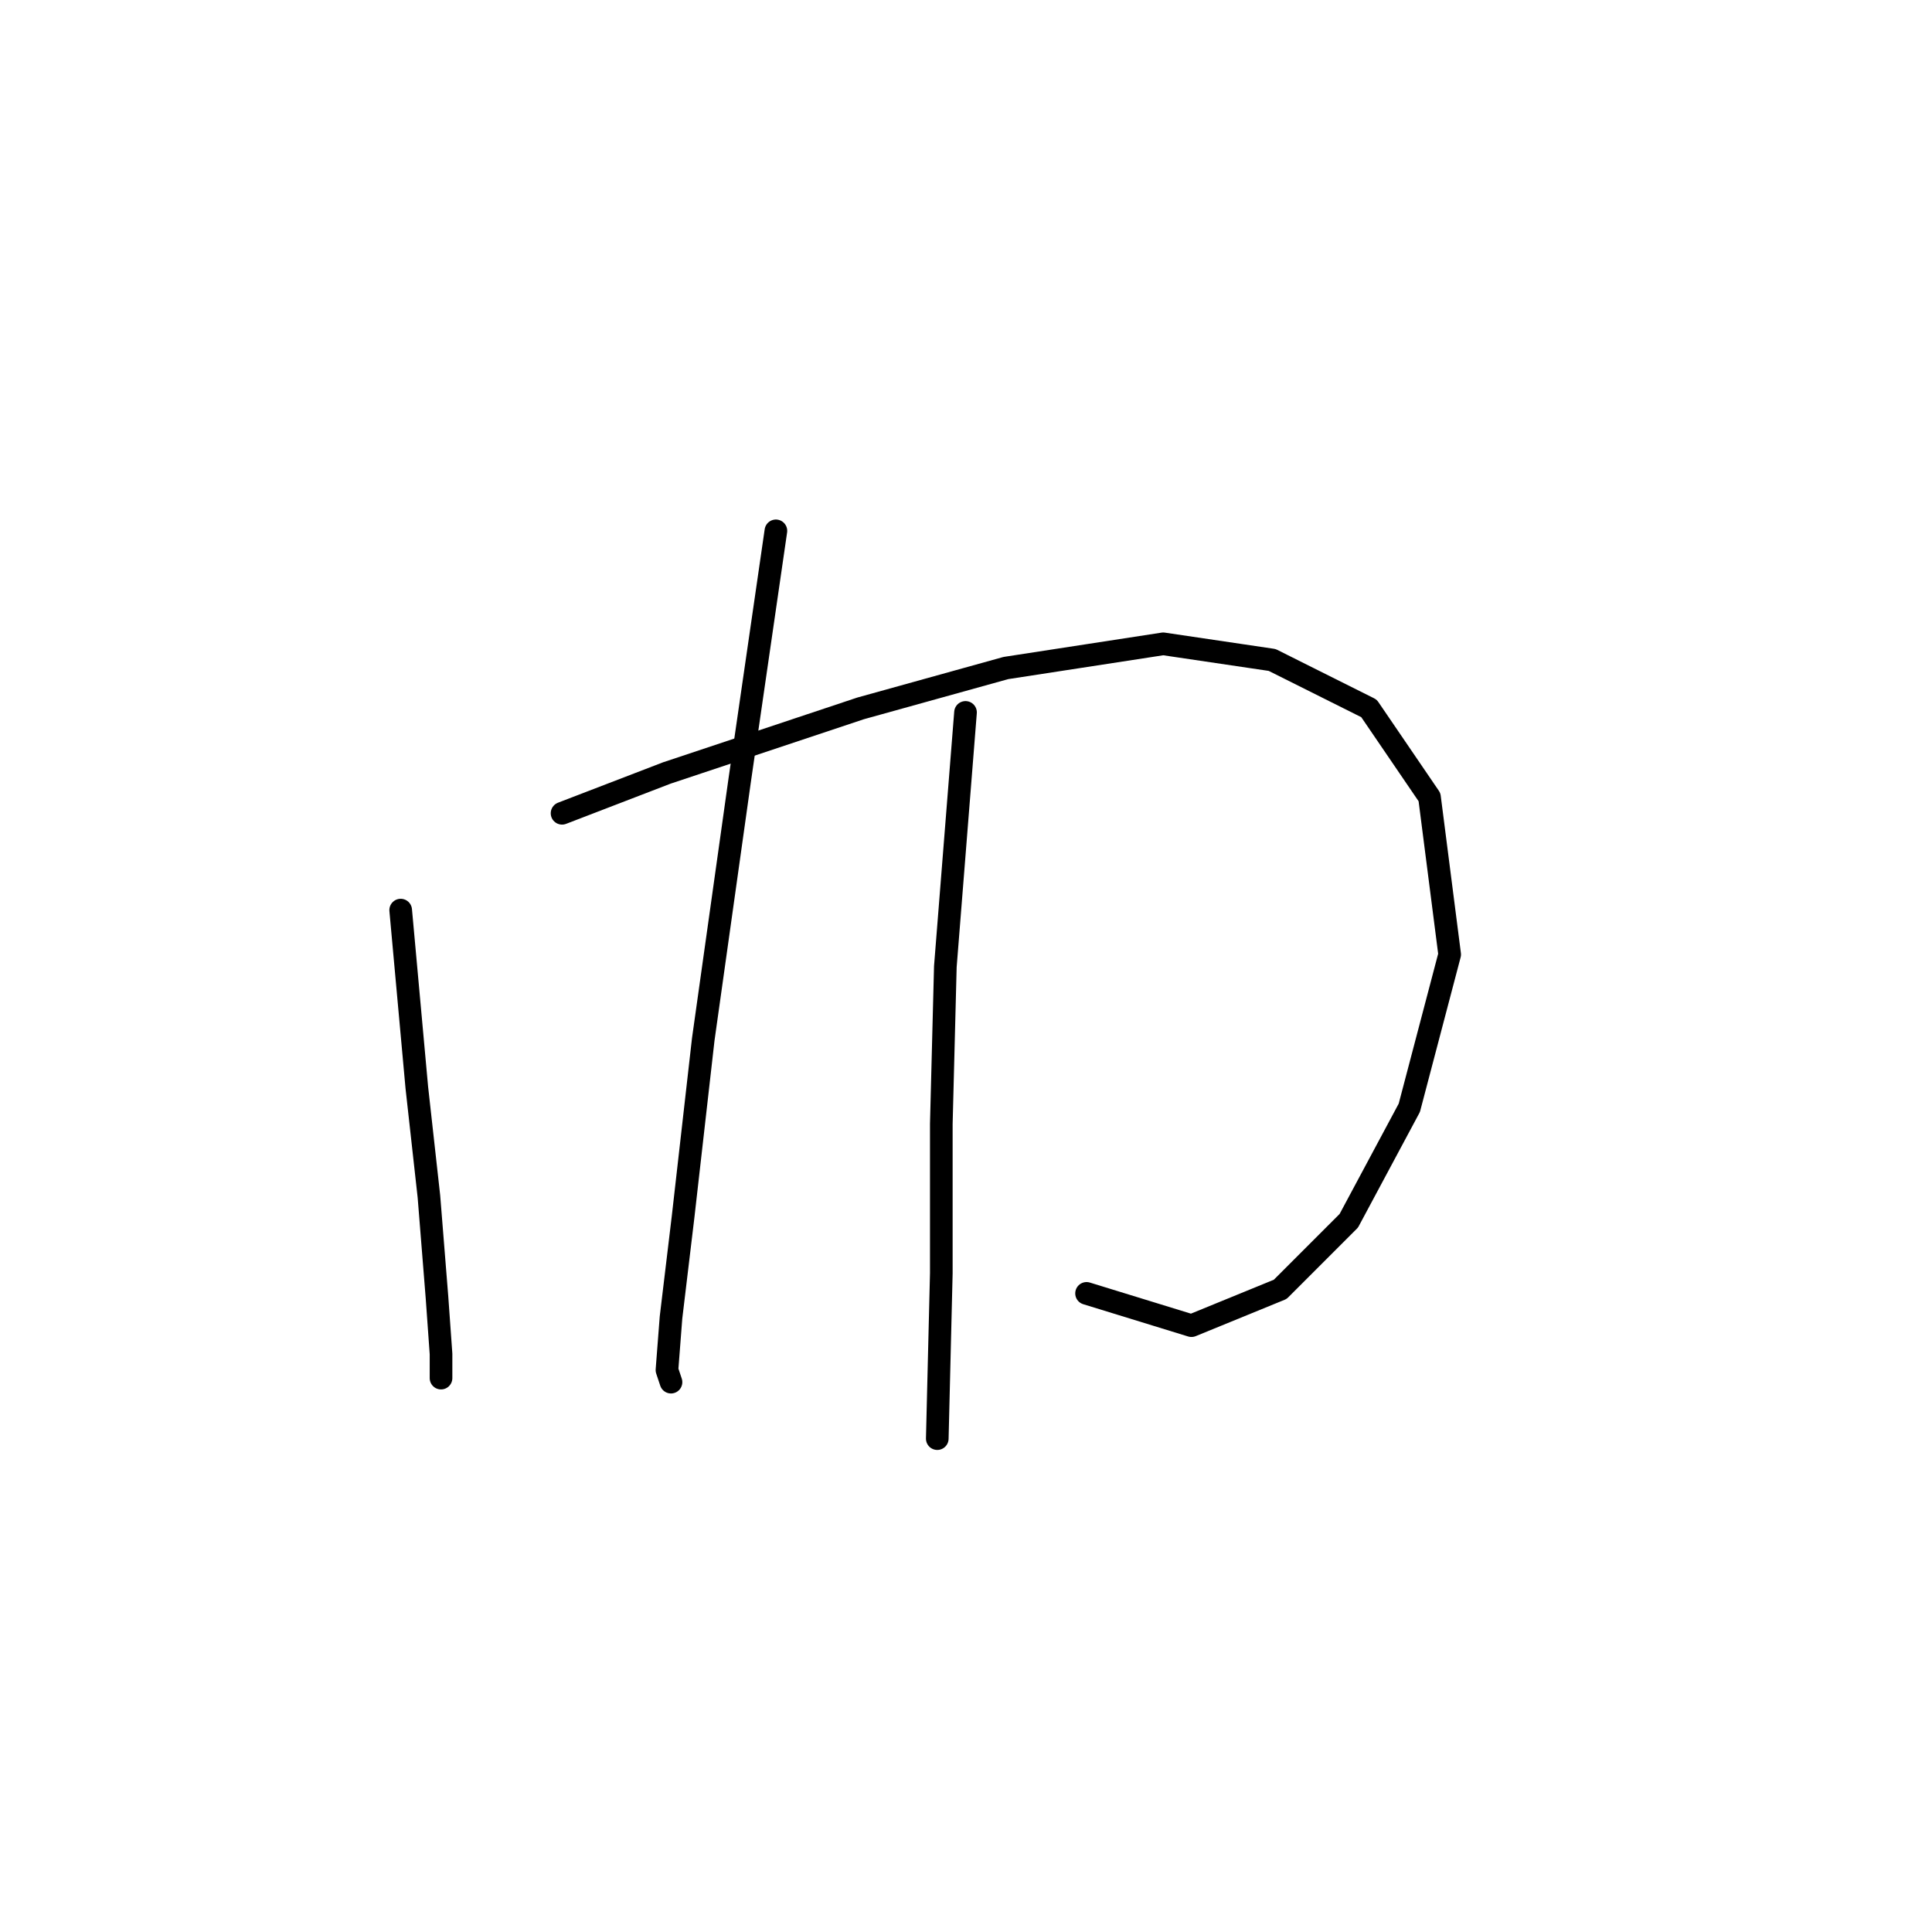 <?xml version="1.0" standalone="no"?>
    <svg width="256" height="256" xmlns="http://www.w3.org/2000/svg" version="1.1">
    <polyline stroke="black" stroke-width="3" stroke-linecap="round" fill="transparent" stroke-linejoin="round" points="53.093 120.594 55.231 144.116 56.835 158.55 57.904 171.915 58.438 179.399 58.438 182.607 58.438 182.607 " />
        <polyline stroke="black" stroke-width="3" stroke-linecap="round" fill="transparent" stroke-linejoin="round" points="74.476 107.763 88.376 102.417 114.037 93.864 133.282 88.518 154.131 85.31 168.566 87.448 181.396 93.864 189.415 105.625 192.088 126.474 186.742 146.789 178.723 161.758 169.635 170.846 157.874 175.657 143.974 171.38 143.974 171.38 " />
        <polyline stroke="black" stroke-width="3" stroke-linecap="round" fill="transparent" stroke-linejoin="round" points="102.81 70.341 97.999 103.486 93.187 137.701 90.514 161.223 88.911 174.588 88.376 181.538 88.911 183.141 88.911 183.141 " />
        <polyline stroke="black" stroke-width="3" stroke-linecap="round" fill="transparent" stroke-linejoin="round" points="127.936 94.398 125.263 128.078 124.729 148.927 124.729 168.707 124.194 190.626 124.194 190.626 " />
        </svg>